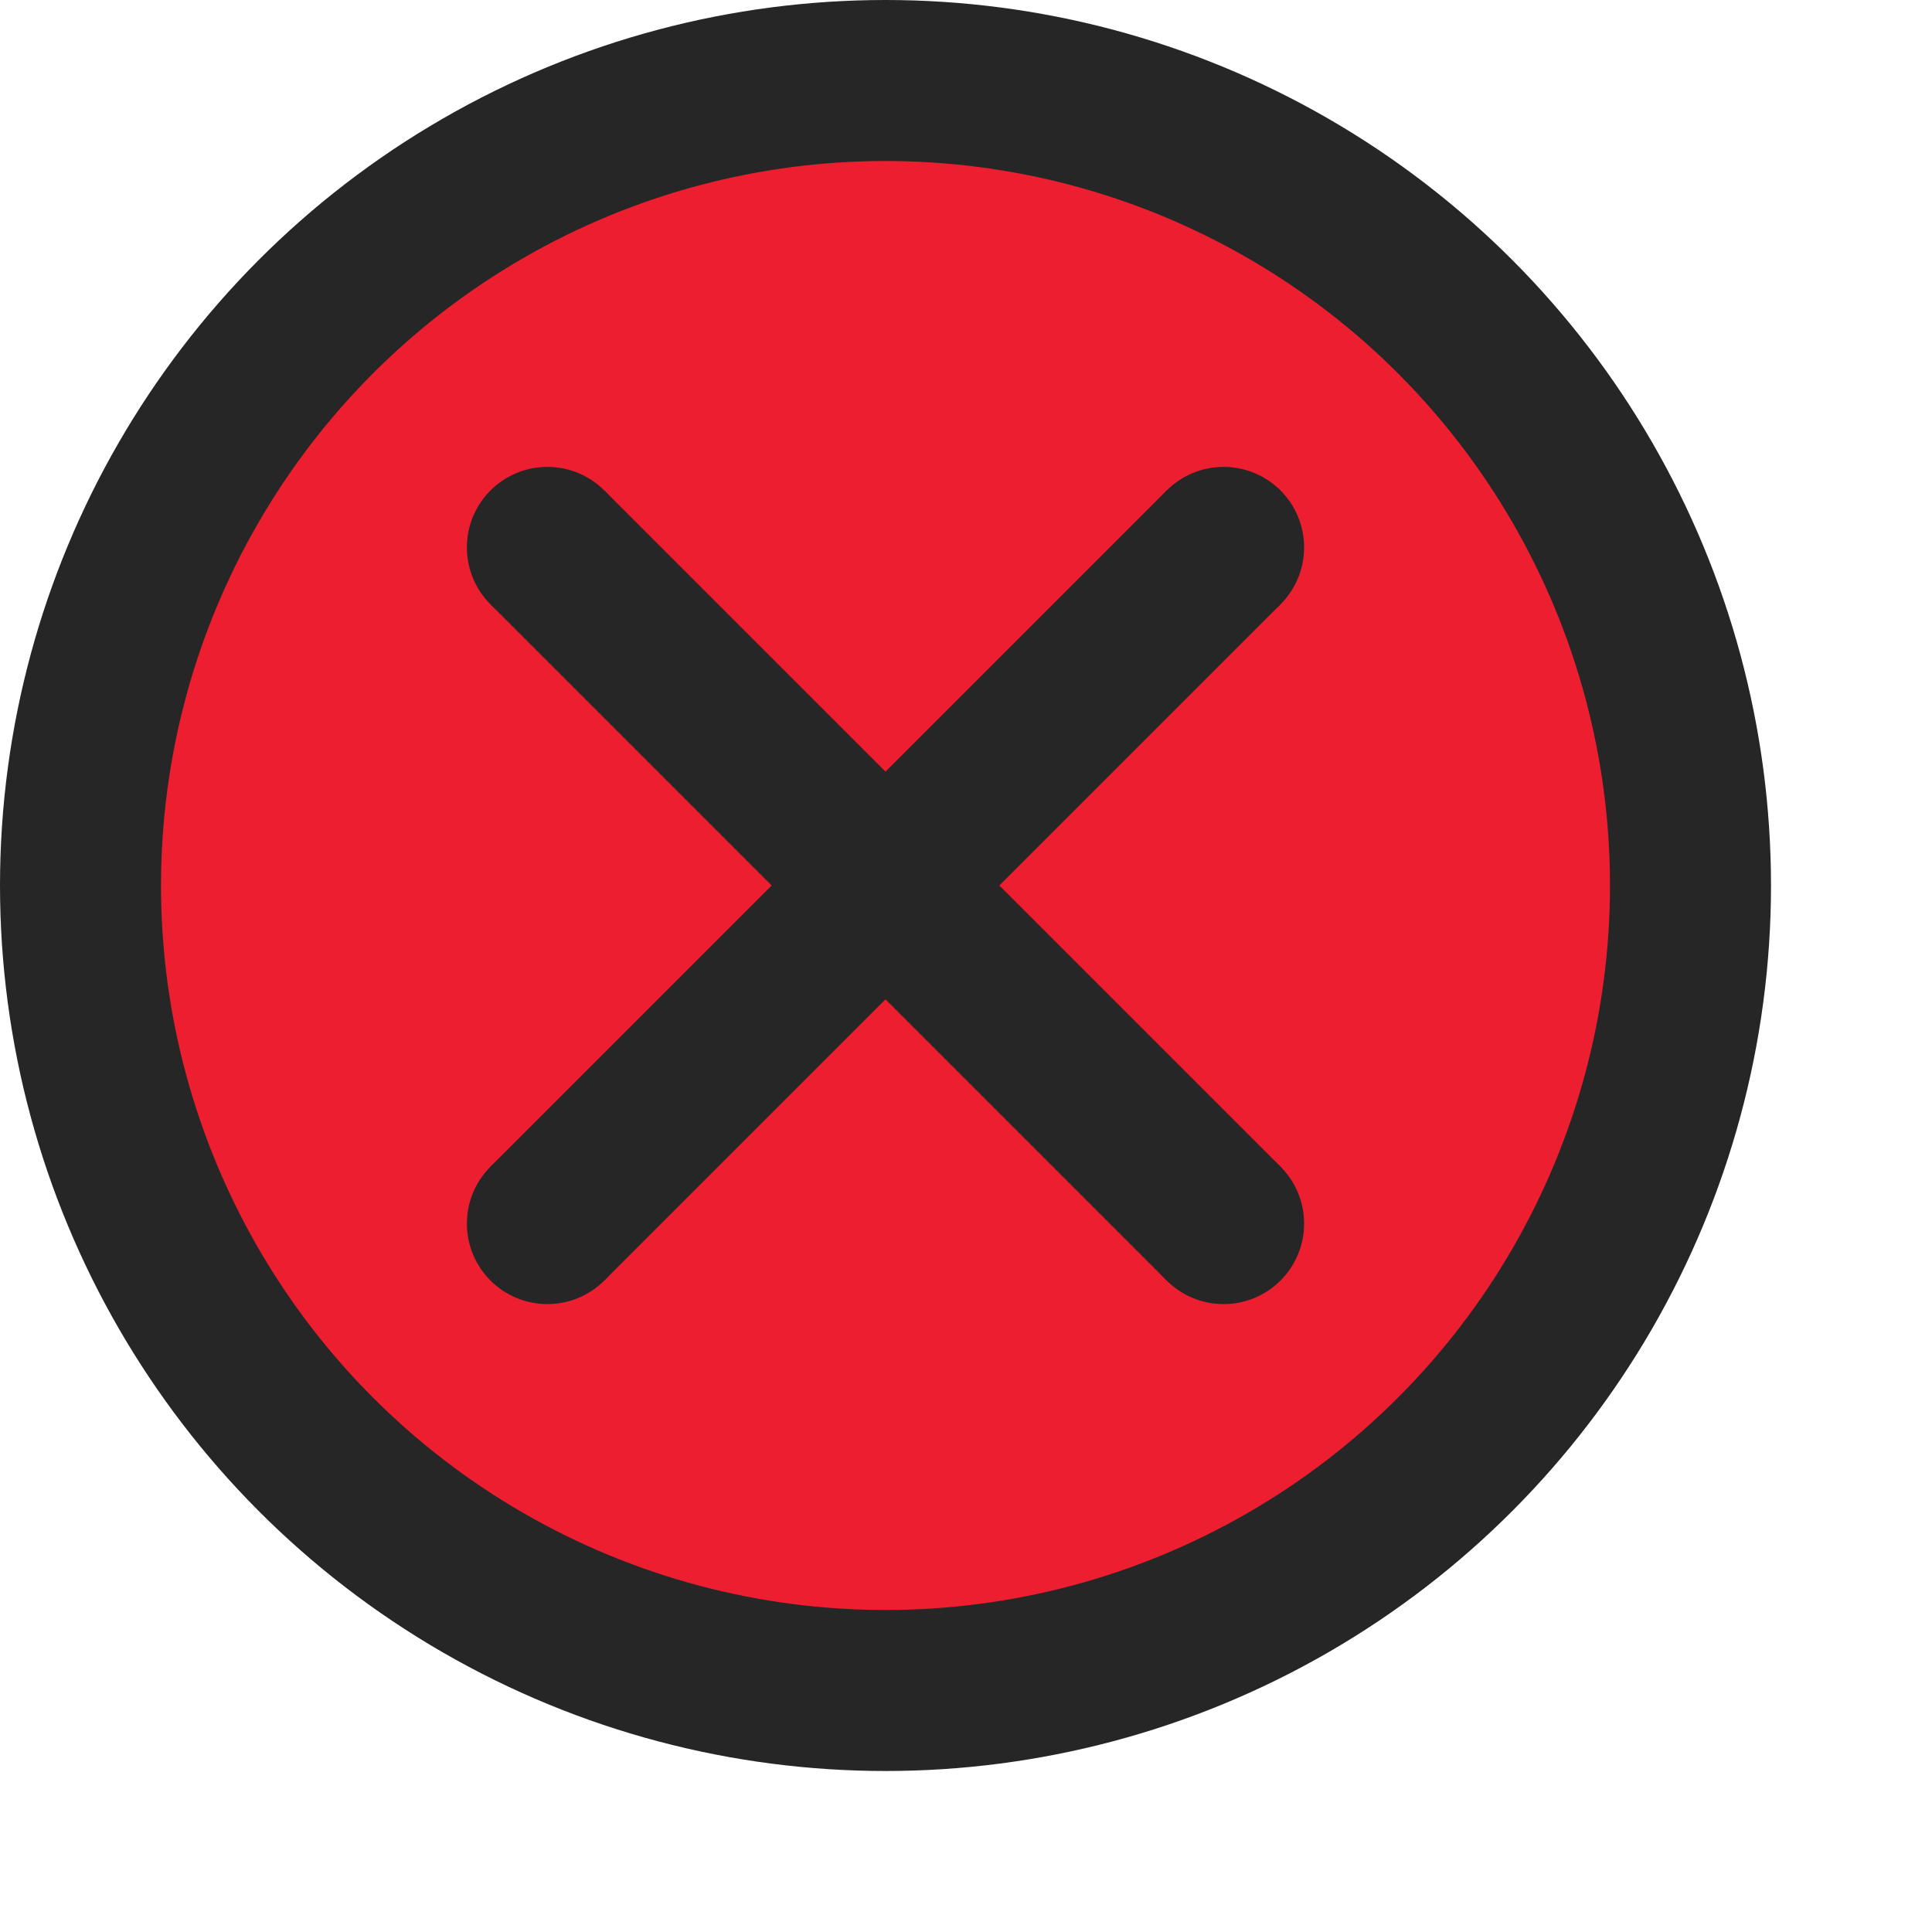 <svg viewBox="0 0 60 60" xmlns="http://www.w3.org/2000/svg">
    <circle
        cx="27.5" cy="27.5" r="25" 
        fill="#ed1e30"

        stroke="#262626"
        stroke-width="5"
    />

    <!-- todo this should be a single path -->
    <path d="M 17 17 L 38 38" stroke="#262626" stroke-width="5" />
    <path d="M 38 17 L 17 38" stroke="#262626" stroke-width="5" />
    <circle
        cx="17" cy="17" r="2.5" 
        fill="#262626"
    />
    <circle
        cx="38" cy="17" r="2.5" 
        fill="#262626"
    />
    <circle
        cx="17" cy="38" r="2.5" 
        fill="#262626"
    />
    <circle
        cx="38" cy="38" r="2.5" 
        fill="#262626"
    />
</svg>
